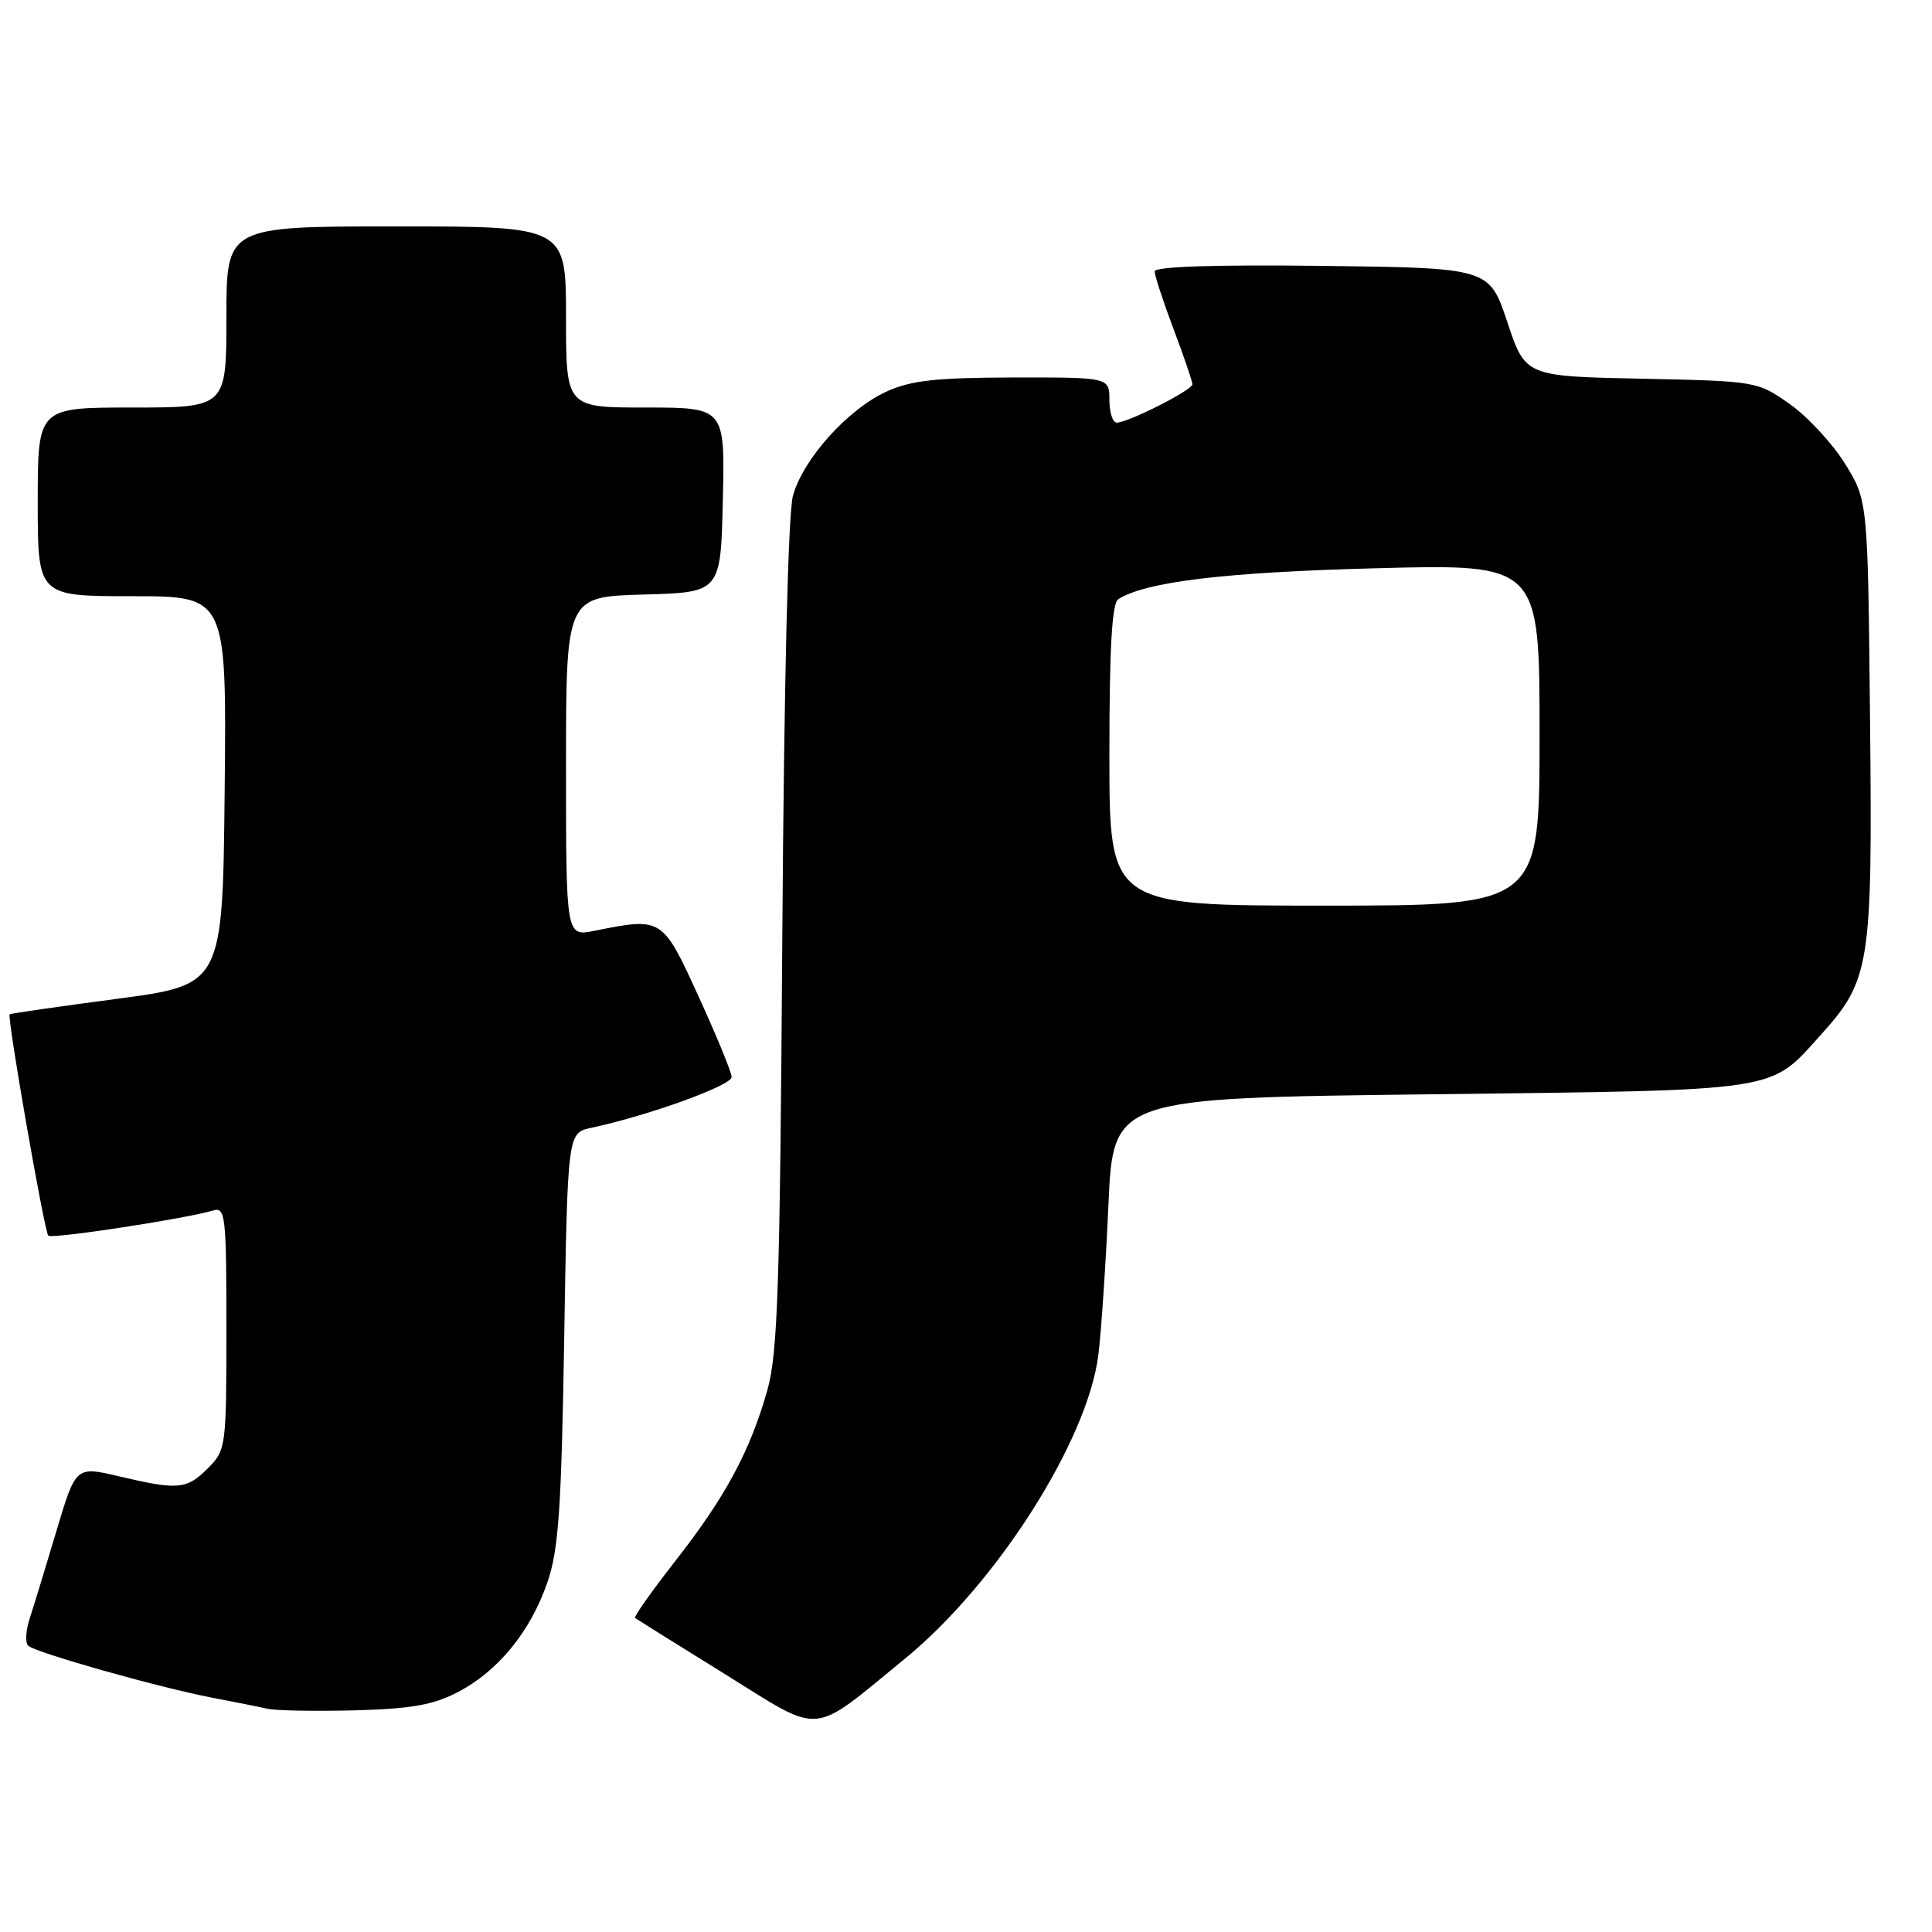<?xml version="1.0" encoding="UTF-8" standalone="no"?>
<!DOCTYPE svg PUBLIC "-//W3C//DTD SVG 1.1//EN" "http://www.w3.org/Graphics/SVG/1.1/DTD/svg11.dtd" >
<svg xmlns="http://www.w3.org/2000/svg" xmlns:xlink="http://www.w3.org/1999/xlink" version="1.1" viewBox="0 0 256 256">
 <g >
 <path fill="currentColor"
d=" M 119.89 219.80 C 132.04 209.87 144.12 190.91 145.54 179.52 C 145.92 176.46 146.52 167.55 146.87 159.73 C 147.50 145.50 147.50 145.50 189.50 145.00 C 236.32 144.44 234.40 144.73 241.18 137.22 C 247.83 129.86 248.12 128.01 247.79 95.41 C 247.50 66.34 247.50 66.34 244.48 61.45 C 242.81 58.76 239.51 55.20 237.14 53.53 C 232.86 50.52 232.74 50.50 217.48 50.18 C 202.12 49.86 202.12 49.86 199.73 42.68 C 197.33 35.50 197.33 35.50 175.17 35.23 C 160.93 35.06 153.00 35.32 153.00 35.96 C 153.00 36.51 154.12 39.94 155.50 43.60 C 156.88 47.25 158.00 50.54 158.00 50.92 C 158.00 51.69 149.48 56.00 147.97 56.00 C 147.44 56.00 147.00 54.65 147.00 53.00 C 147.00 50.00 147.00 50.00 134.25 50.02 C 124.08 50.04 120.69 50.41 117.50 51.87 C 112.35 54.21 106.41 60.82 105.07 65.69 C 104.43 68.04 103.89 90.34 103.66 124.00 C 103.35 170.75 103.06 179.32 101.66 184.27 C 99.36 192.35 96.10 198.38 89.49 206.83 C 86.36 210.84 83.95 214.24 84.14 214.39 C 84.34 214.54 89.67 217.87 95.98 221.78 C 109.19 229.98 107.23 230.14 119.89 219.80 Z  M 60.65 224.22 C 66.00 221.44 70.28 216.20 72.53 209.68 C 74.02 205.35 74.39 200.01 74.76 177.31 C 75.21 150.11 75.21 150.11 78.35 149.44 C 85.91 147.83 97.00 143.81 96.95 142.71 C 96.92 142.04 94.94 137.22 92.55 132.00 C 87.77 121.55 87.75 121.53 78.75 123.34 C 75.00 124.09 75.00 124.09 75.00 101.58 C 75.00 79.07 75.00 79.07 85.25 78.78 C 95.50 78.50 95.50 78.50 95.78 66.25 C 96.06 54.00 96.06 54.00 85.53 54.00 C 75.00 54.00 75.00 54.00 75.00 42.00 C 75.00 30.00 75.00 30.00 52.50 30.00 C 30.00 30.00 30.00 30.00 30.00 42.00 C 30.00 54.00 30.00 54.00 17.50 54.00 C 5.00 54.00 5.00 54.00 5.00 66.50 C 5.00 79.00 5.00 79.00 17.52 79.00 C 30.03 79.00 30.03 79.00 29.77 104.75 C 29.50 130.49 29.50 130.49 15.50 132.35 C 7.80 133.37 1.40 134.29 1.28 134.40 C 0.91 134.75 5.88 163.22 6.40 163.73 C 6.86 164.20 24.66 161.48 28.25 160.39 C 29.87 159.91 30.00 161.10 30.00 175.98 C 30.00 191.75 29.95 192.14 27.55 194.55 C 24.73 197.37 23.62 197.47 15.77 195.62 C 10.04 194.27 10.04 194.27 7.47 202.89 C 6.06 207.62 4.47 212.82 3.94 214.44 C 3.41 216.05 3.32 217.69 3.74 218.07 C 4.74 218.99 20.99 223.58 28.00 224.93 C 31.02 225.51 34.40 226.18 35.50 226.43 C 36.60 226.67 41.77 226.76 47.00 226.63 C 54.45 226.43 57.40 225.92 60.65 224.22 Z  M 147.00 100.06 C 147.00 85.75 147.34 79.91 148.19 79.38 C 151.93 77.07 162.35 75.82 182.25 75.30 C 204.00 74.72 204.00 74.72 204.00 97.36 C 204.00 120.00 204.00 120.00 175.50 120.00 C 147.00 120.00 147.00 120.00 147.00 100.06 Z "/>
</g>
</svg>